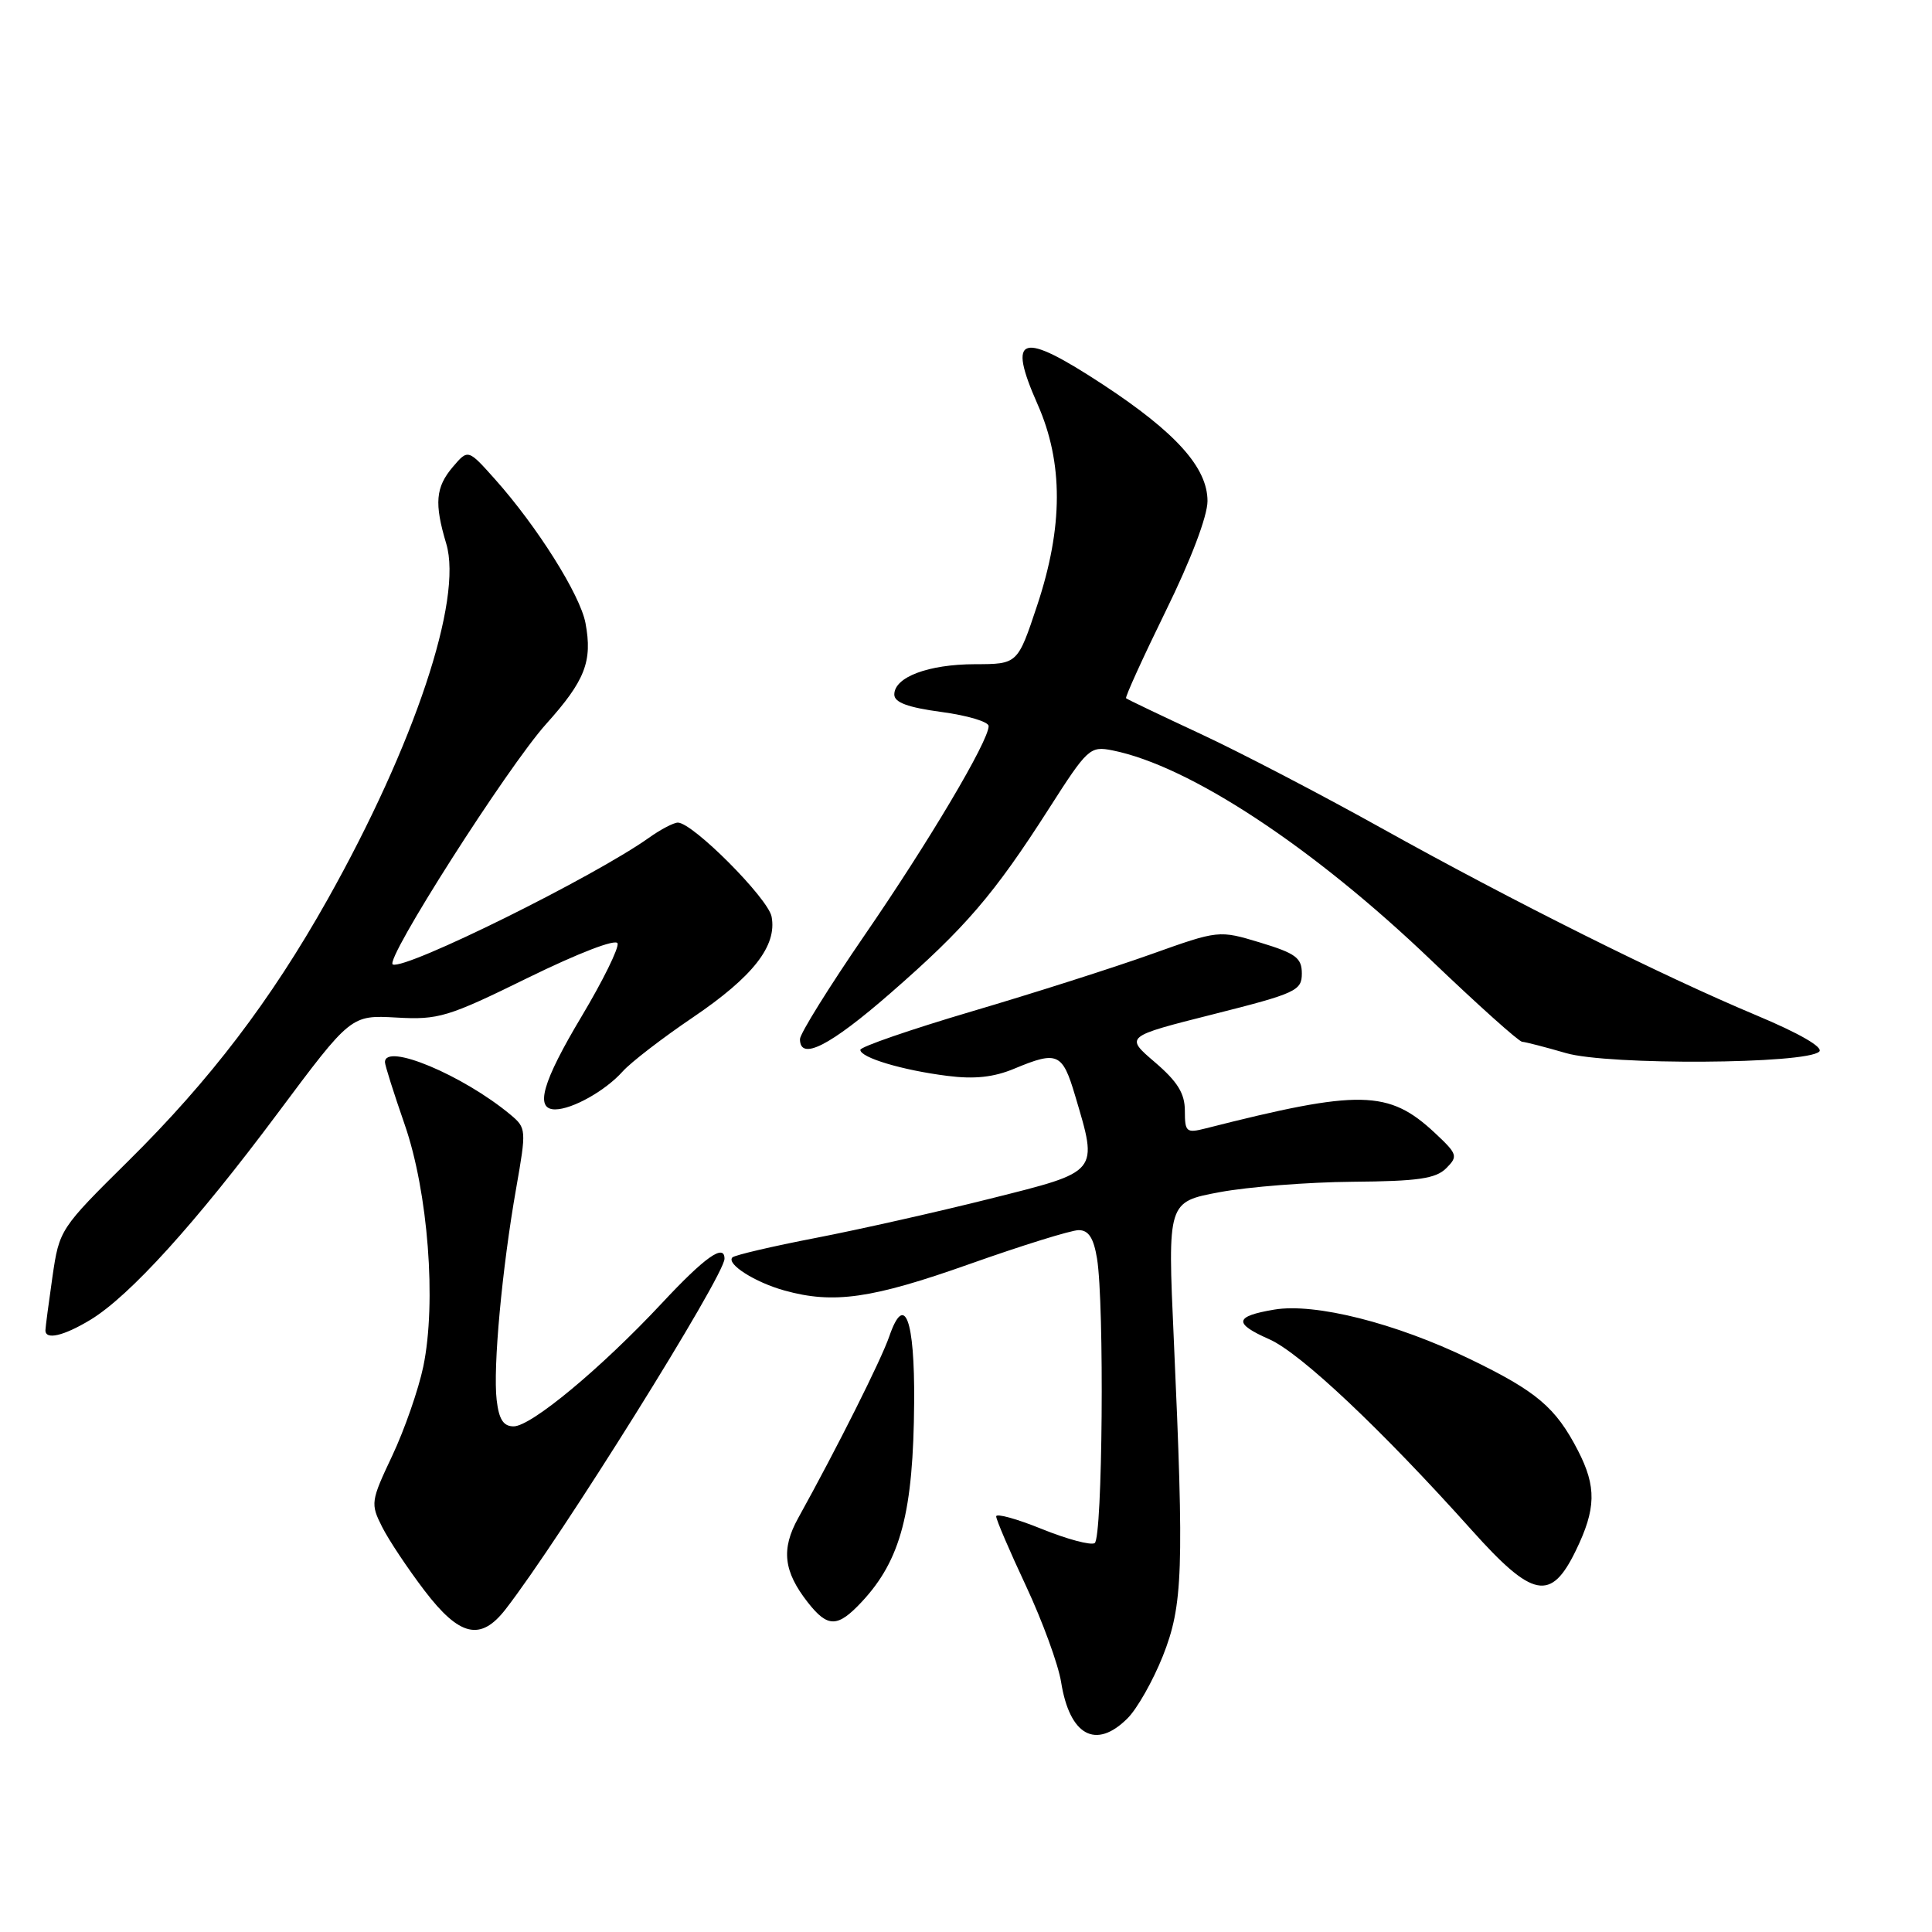 <?xml version="1.0" encoding="UTF-8" standalone="no"?>
<!DOCTYPE svg PUBLIC "-//W3C//DTD SVG 1.1//EN" "http://www.w3.org/Graphics/SVG/1.1/DTD/svg11.dtd" >
<svg xmlns="http://www.w3.org/2000/svg" xmlns:xlink="http://www.w3.org/1999/xlink" version="1.1" viewBox="0 0 256 256">
 <g >
 <path fill="currentColor"
d=" M 149.40 227.69 C 150.68 226.42 152.78 222.70 154.08 219.44 C 156.75 212.71 156.91 208.09 155.53 177.38 C 154.71 159.26 154.71 159.26 161.60 157.97 C 165.40 157.26 173.32 156.64 179.21 156.59 C 187.88 156.52 190.25 156.18 191.63 154.80 C 193.22 153.21 193.13 152.93 190.13 150.12 C 184.01 144.40 180.18 144.33 159.75 149.52 C 157.20 150.17 157.00 150.00 157.00 147.19 C 157.00 144.89 156.04 143.33 153.03 140.75 C 149.05 137.35 149.05 137.35 160.78 134.39 C 171.71 131.63 172.50 131.27 172.50 129.00 C 172.50 126.92 171.70 126.33 167.00 124.90 C 161.50 123.24 161.50 123.24 152.50 126.45 C 147.55 128.22 136.86 131.63 128.75 134.02 C 120.64 136.42 114.00 138.71 114.00 139.11 C 114.00 140.14 119.57 141.81 125.54 142.56 C 129.12 143.02 131.69 142.74 134.41 141.60 C 140.12 139.22 140.78 139.51 142.46 145.18 C 145.51 155.46 145.75 155.18 131.25 158.82 C 124.24 160.58 113.80 162.93 108.05 164.04 C 102.31 165.15 97.36 166.31 97.05 166.61 C 96.20 167.47 100.04 169.92 103.95 171.00 C 110.45 172.81 115.53 172.08 128.45 167.50 C 135.42 165.03 141.94 163.00 142.93 163.00 C 144.24 163.00 144.91 164.03 145.36 166.75 C 146.35 172.78 146.10 203.82 145.05 204.47 C 144.53 204.79 141.38 203.95 138.05 202.60 C 134.72 201.25 132.00 200.50 132.00 200.93 C 132.00 201.37 133.78 205.52 135.96 210.17 C 138.13 214.81 140.22 220.53 140.60 222.87 C 141.73 229.98 145.21 231.88 149.40 227.69 Z  M 66.98 213.25 C 74.19 203.97 96.00 169.05 96.00 166.79 C 96.00 164.73 93.41 166.56 87.72 172.66 C 79.66 181.29 70.39 189.00 68.06 189.00 C 66.70 189.00 66.11 188.08 65.81 185.50 C 65.31 181.22 66.52 168.08 68.40 157.42 C 69.76 149.69 69.74 149.46 67.65 147.71 C 61.35 142.46 50.98 138.12 51.01 140.75 C 51.01 141.16 52.19 144.88 53.62 149.00 C 56.73 157.95 57.85 172.57 56.09 181.07 C 55.45 184.13 53.60 189.44 51.98 192.88 C 49.13 198.91 49.08 199.25 50.63 202.32 C 51.51 204.07 54.04 207.86 56.24 210.75 C 60.89 216.85 63.68 217.50 66.98 213.25 Z  M 114.19 212.25 C 119.37 206.70 121.03 200.37 121.13 185.78 C 121.21 174.77 119.86 171.20 117.84 177.06 C 116.77 180.18 110.96 191.77 105.76 201.16 C 103.48 205.28 103.82 208.22 107.05 212.34 C 109.69 215.70 110.99 215.68 114.19 212.25 Z  M 208.80 205.47 C 211.50 199.92 211.56 197.01 209.09 192.21 C 206.13 186.48 203.62 184.36 194.73 180.06 C 184.91 175.31 174.23 172.62 168.84 173.53 C 163.56 174.42 163.41 175.35 168.19 177.46 C 172.33 179.29 183.05 189.40 195.01 202.75 C 203.10 211.78 205.50 212.26 208.80 205.47 Z  M 12.00 174.87 C 17.20 171.70 25.91 162.10 36.80 147.50 C 46.50 134.50 46.50 134.50 52.52 134.83 C 58.12 135.15 59.33 134.78 70.00 129.54 C 76.68 126.27 81.62 124.37 81.83 125.00 C 82.03 125.60 79.90 129.93 77.10 134.62 C 71.86 143.38 70.83 147.00 73.55 147.00 C 75.82 147.00 80.21 144.54 82.50 141.98 C 83.60 140.75 87.79 137.53 91.81 134.81 C 99.78 129.41 102.98 125.33 102.24 121.46 C 101.77 119.02 91.79 109.00 89.82 109.00 C 89.27 109.00 87.54 109.90 86.00 111.00 C 78.72 116.18 53.81 128.51 52.05 127.80 C 50.86 127.32 67.25 101.63 72.36 95.94 C 77.53 90.19 78.53 87.63 77.58 82.56 C 76.87 78.81 71.20 69.79 65.59 63.50 C 62.02 59.50 62.02 59.50 60.01 61.86 C 57.71 64.56 57.53 66.70 59.13 72.04 C 61.35 79.43 54.91 98.71 43.39 119.21 C 35.88 132.57 27.84 143.12 17.03 153.81 C 7.95 162.79 7.86 162.92 6.95 169.18 C 6.45 172.66 6.03 175.84 6.02 176.25 C 5.98 177.60 8.43 177.03 12.00 174.87 Z  M 241.06 139.34 C 241.63 138.77 238.42 136.92 232.74 134.54 C 220.25 129.31 200.54 119.47 183.03 109.72 C 175.08 105.29 164.28 99.66 159.03 97.22 C 153.79 94.78 149.37 92.67 149.21 92.52 C 149.06 92.38 151.42 87.19 154.46 80.98 C 157.80 74.19 160.00 68.39 160.00 66.39 C 160.00 61.97 155.82 57.31 146.17 50.97 C 135.25 43.81 133.41 44.35 137.48 53.56 C 140.91 61.30 140.89 69.83 137.42 80.25 C 134.84 88.00 134.84 88.00 129.17 88.01 C 122.99 88.03 118.50 89.72 118.50 92.03 C 118.50 93.08 120.30 93.74 124.75 94.34 C 128.19 94.80 131.00 95.64 131.00 96.21 C 131.00 98.19 123.08 111.54 114.55 123.94 C 109.85 130.79 106.00 136.97 106.00 137.69 C 106.00 140.62 109.95 138.61 118.00 131.59 C 127.92 122.94 131.70 118.54 138.98 107.16 C 144.12 99.12 144.43 98.84 147.41 99.43 C 157.62 101.47 173.95 112.22 189.65 127.25 C 195.83 133.16 201.25 138.02 201.69 138.04 C 202.14 138.07 204.75 138.74 207.50 139.54 C 213.08 141.17 239.39 141.01 241.06 139.34 Z "/>
</g>
</svg>